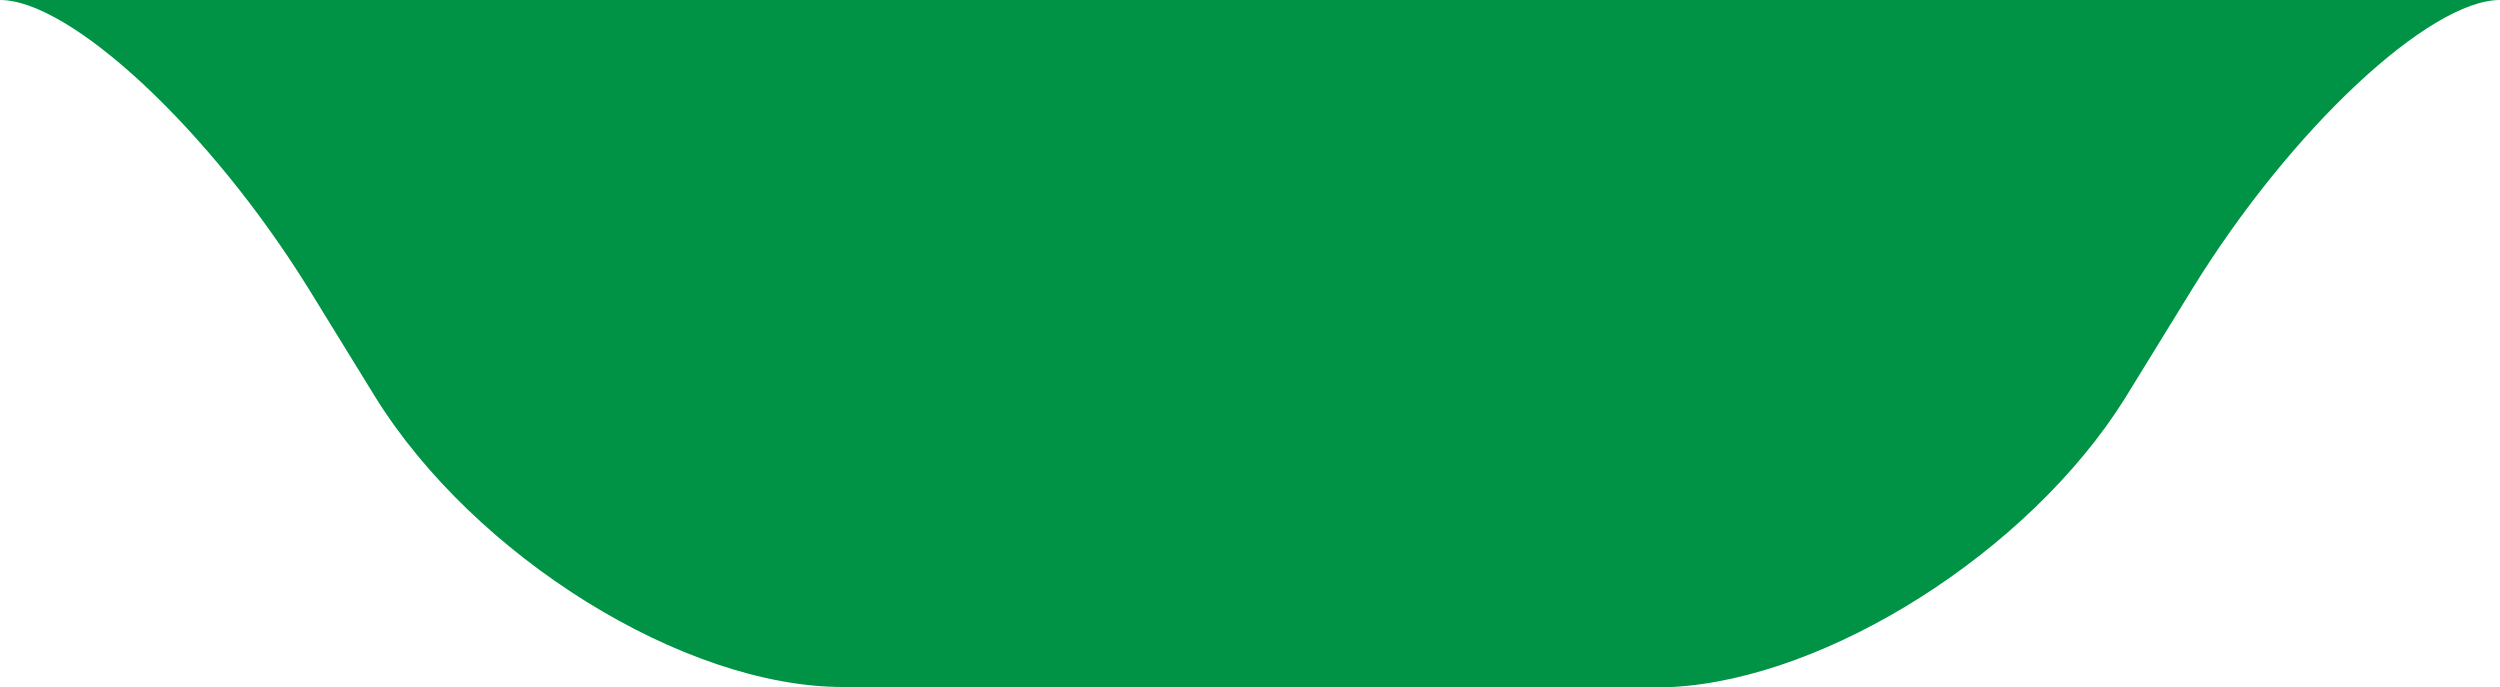 <?xml version="1.0" encoding="utf-8"?>
<!-- Generator: Adobe Illustrator 21.0.0, SVG Export Plug-In . SVG Version: 6.00 Build 0)  -->
<svg version="1.1" id="Layer_1" xmlns="http://www.w3.org/2000/svg" xmlns:xlink="http://www.w3.org/1999/xlink" x="0px" y="0px"
	 width="149.2px" height="41px" viewBox="0 0 149.2 41" style="enable-background:new 0 0 149.2 41;" xml:space="preserve">
<style type="text/css">
	.st0{display:none;}
	.st1{display:inline;fill:url(#SVGID_1_);}
	.st2{fill:#009345;}
</style>
<g class="st0">
	<linearGradient id="SVGID_1_" gradientUnits="userSpaceOnUse" x1="248.245" y1="20.484" x2="99.852" y2="20.484">
		<stop  offset="0" style="stop-color:#3F4FFF"/>
		<stop  offset="1" style="stop-color:#3C76F4"/>
		<stop  offset="1" style="stop-color:#3A91EC"/>
		<stop  offset="1" style="stop-color:#36CCDB"/>
		<stop  offset="1" style="stop-color:#34F1D0"/>
		<stop  offset="1" style="stop-color:#33FFCC"/>
	</linearGradient>
	<path class="st1" d="M248.2,0h-67.1v0h-31.9c-4.2,0-12.5,7.7-18.4,17.2l-4,6.5c-5.7,9.2-17.7,16.8-27,17.2c0.3,0,0.6,0,0.9,0h48.5
		H198c0.3,0,0.6,0,0.8,0h49.4L248.2,0z"/>
</g>
<g>
	<path class="st2" d="M100.7,41c-0.3,0-0.6,0-0.9,0c9.3-0.5,21.3-8.1,27-17.2l4-6.5C136.7,7.7,145,0,149.2,0H70.9v0H7.7H0
		c4.2,0,12.5,7.7,18.4,17.2l4,6.5C28.3,33.2,40.8,41,50.3,41H99L100.7,41z"/>
</g>
</svg>
